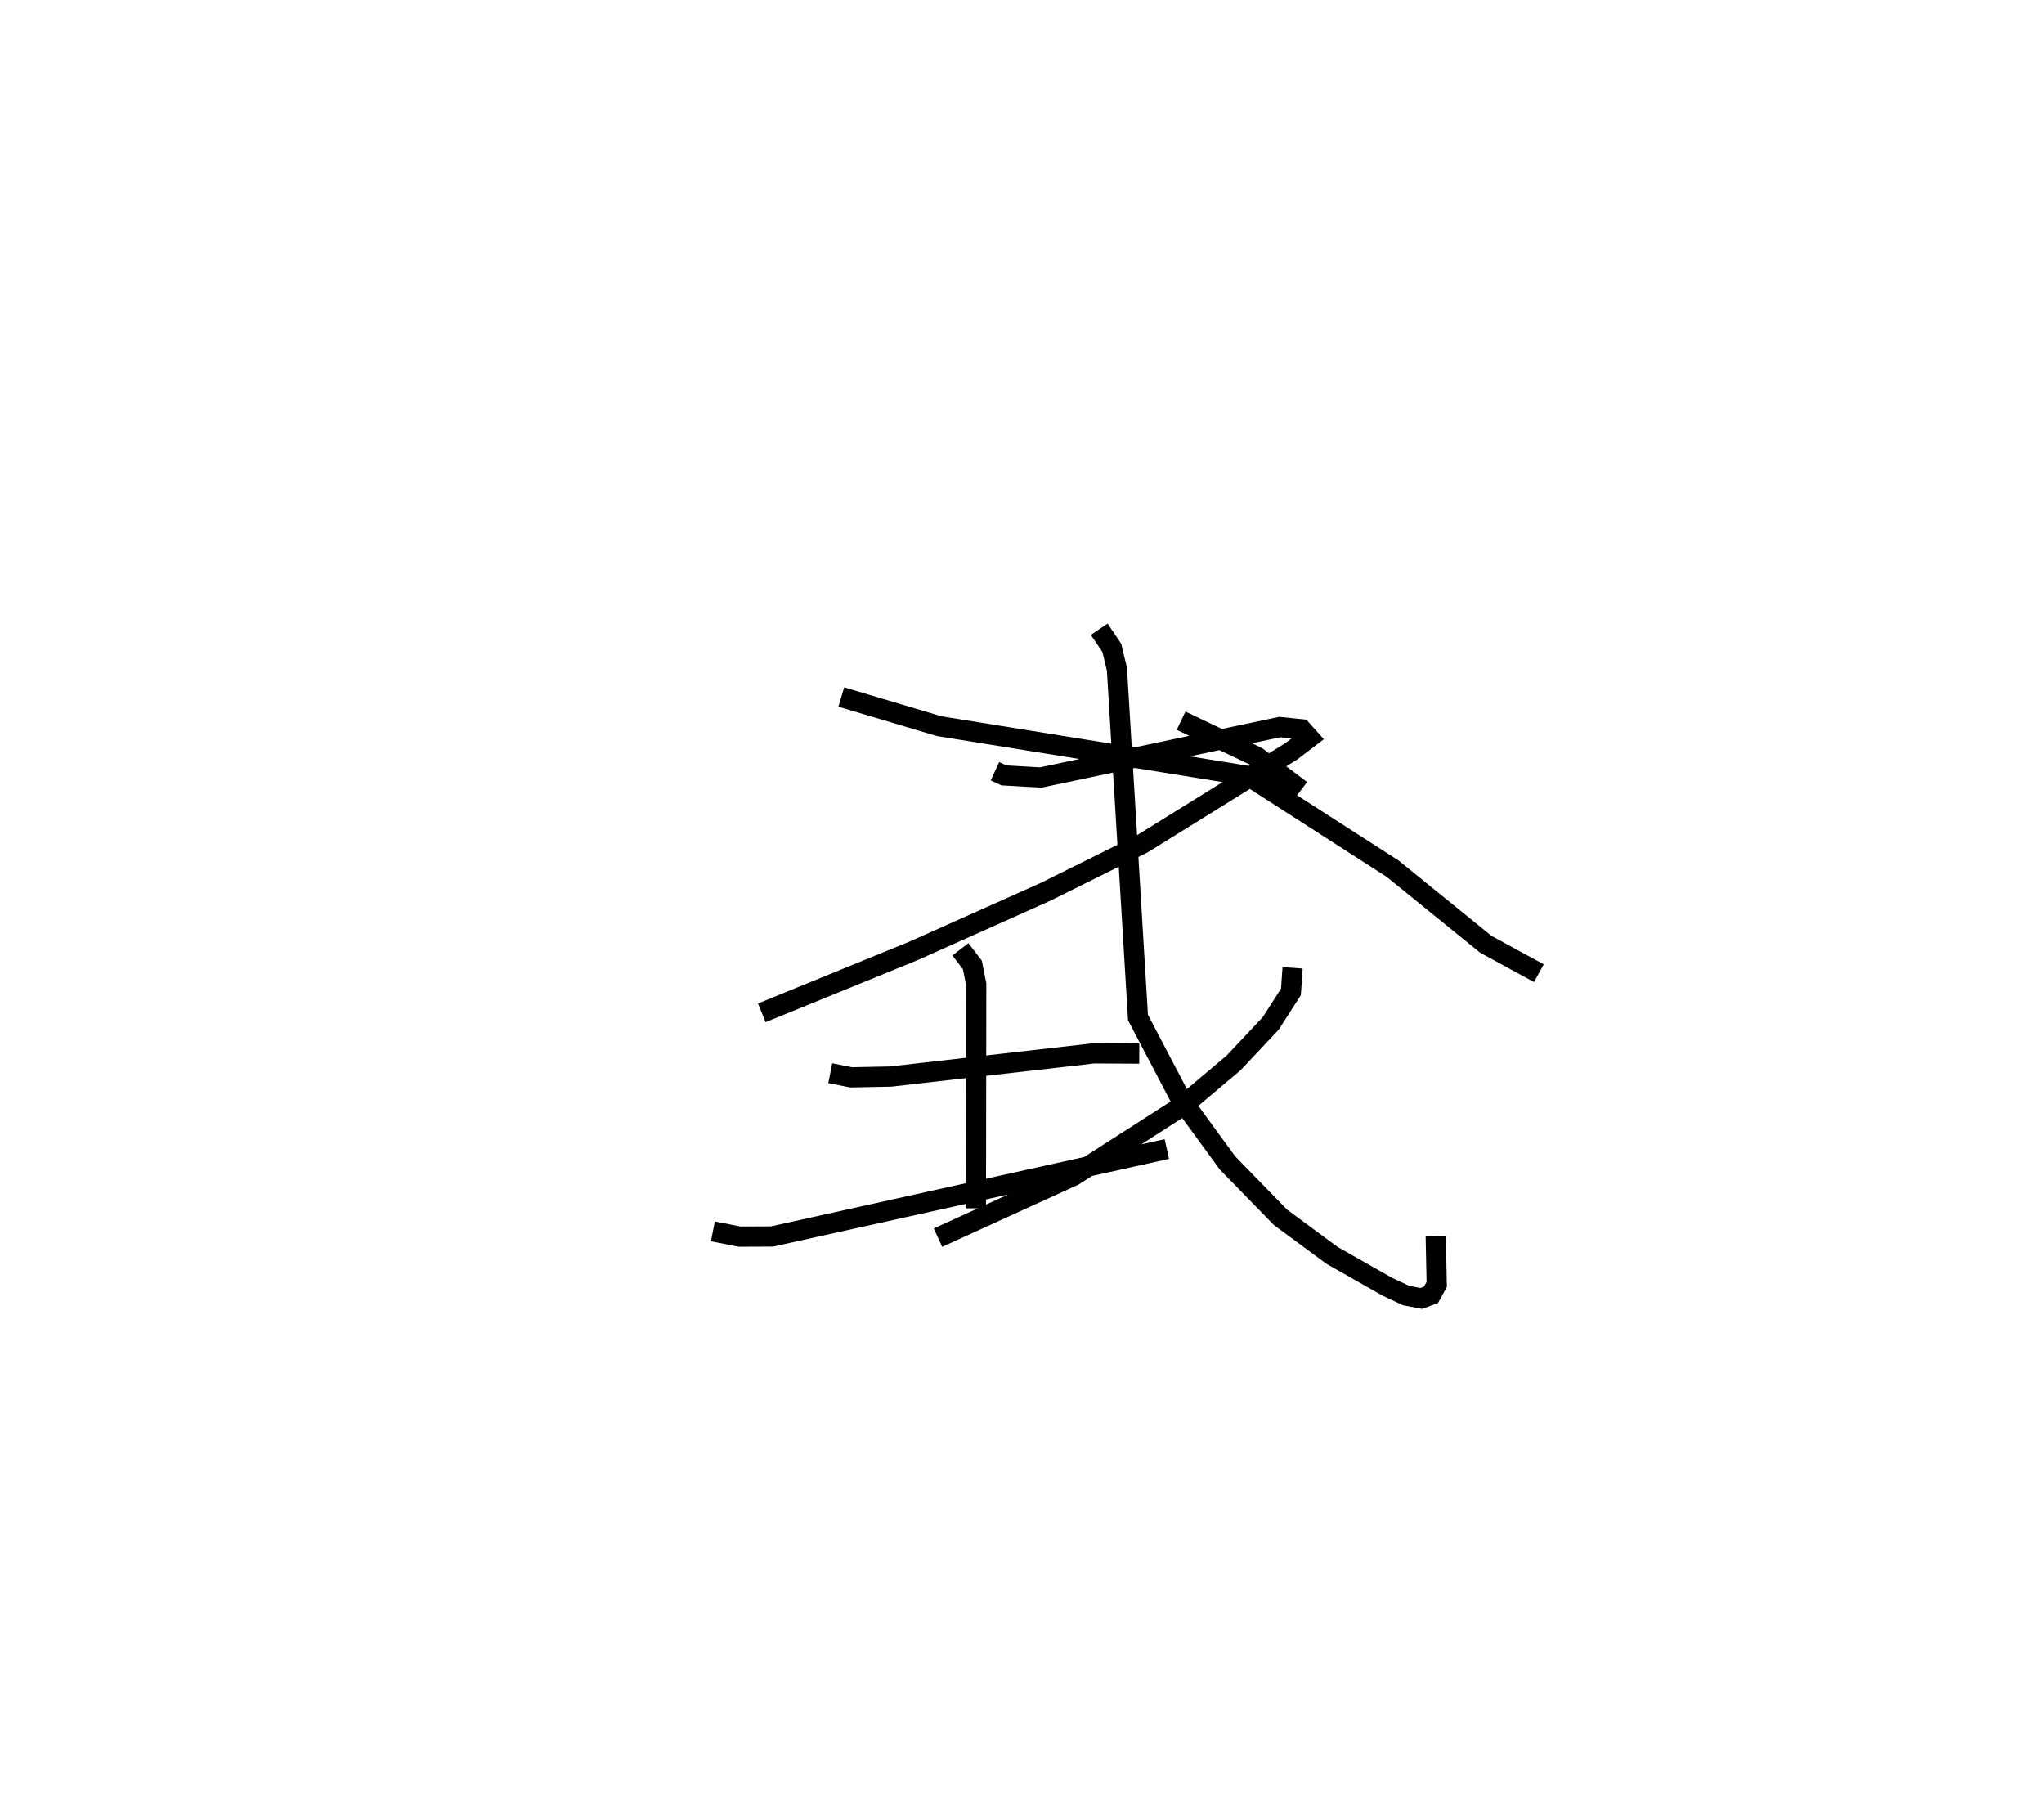 <?xml version="1.0" encoding="utf-8" ?>
<svg baseProfile="full" height="89.256" version="1.1" width="101.169" xmlns="http://www.w3.org/2000/svg" xmlns:ev="http://www.w3.org/2001/xml-events" xmlns:xlink="http://www.w3.org/1999/xlink"><defs /><rect fill="white" height="89.256" width="101.169" x="0" y="0" /><path d="M25,25 m0.0,0.0 m24.246,13.164 l0.446,0.205 1.822,0.105 l11.831,-2.496 1.07,0.112 l0.377,0.42 -0.872,0.665 l-7.356,4.566 -4.838,2.402 l-6.475,2.896 -7.545,3.081 m3.935,-15.628 l4.844,1.442 15.305,2.466 l7.143,4.59 4.606,3.736 l2.629,1.432 m-35.074,4.95 l1.041,0.205 1.955,-0.04 l10.044,-1.148 2.255,0.013 m-8.853,-5.162 l0.593,0.774 0.19,0.961 l-0.016,11.085 m-13.018,1.138 l1.321,0.261 1.606,-0.007 l19.541,-4.328 m-3.347,-25.723 l0.622,0.919 0.255,1.056 l1.042,17.238 2.098,4.002 l2.333,3.197 2.622,2.691 l2.554,1.884 2.741,1.555 l0.926,0.433 0.749,0.142 l0.479,-0.177 0.285,-0.515 l-0.049,-2.382 m-7.085,-13.287 l-0.082,1.191 -1.001,1.561 l-1.838,1.954 -2.508,2.113 l-5.41,3.471 -6.714,3.063 m12.034,-25.582 l3.749,1.784 2.187,1.649 " fill="none" stroke="black" stroke-width="1" /></svg>